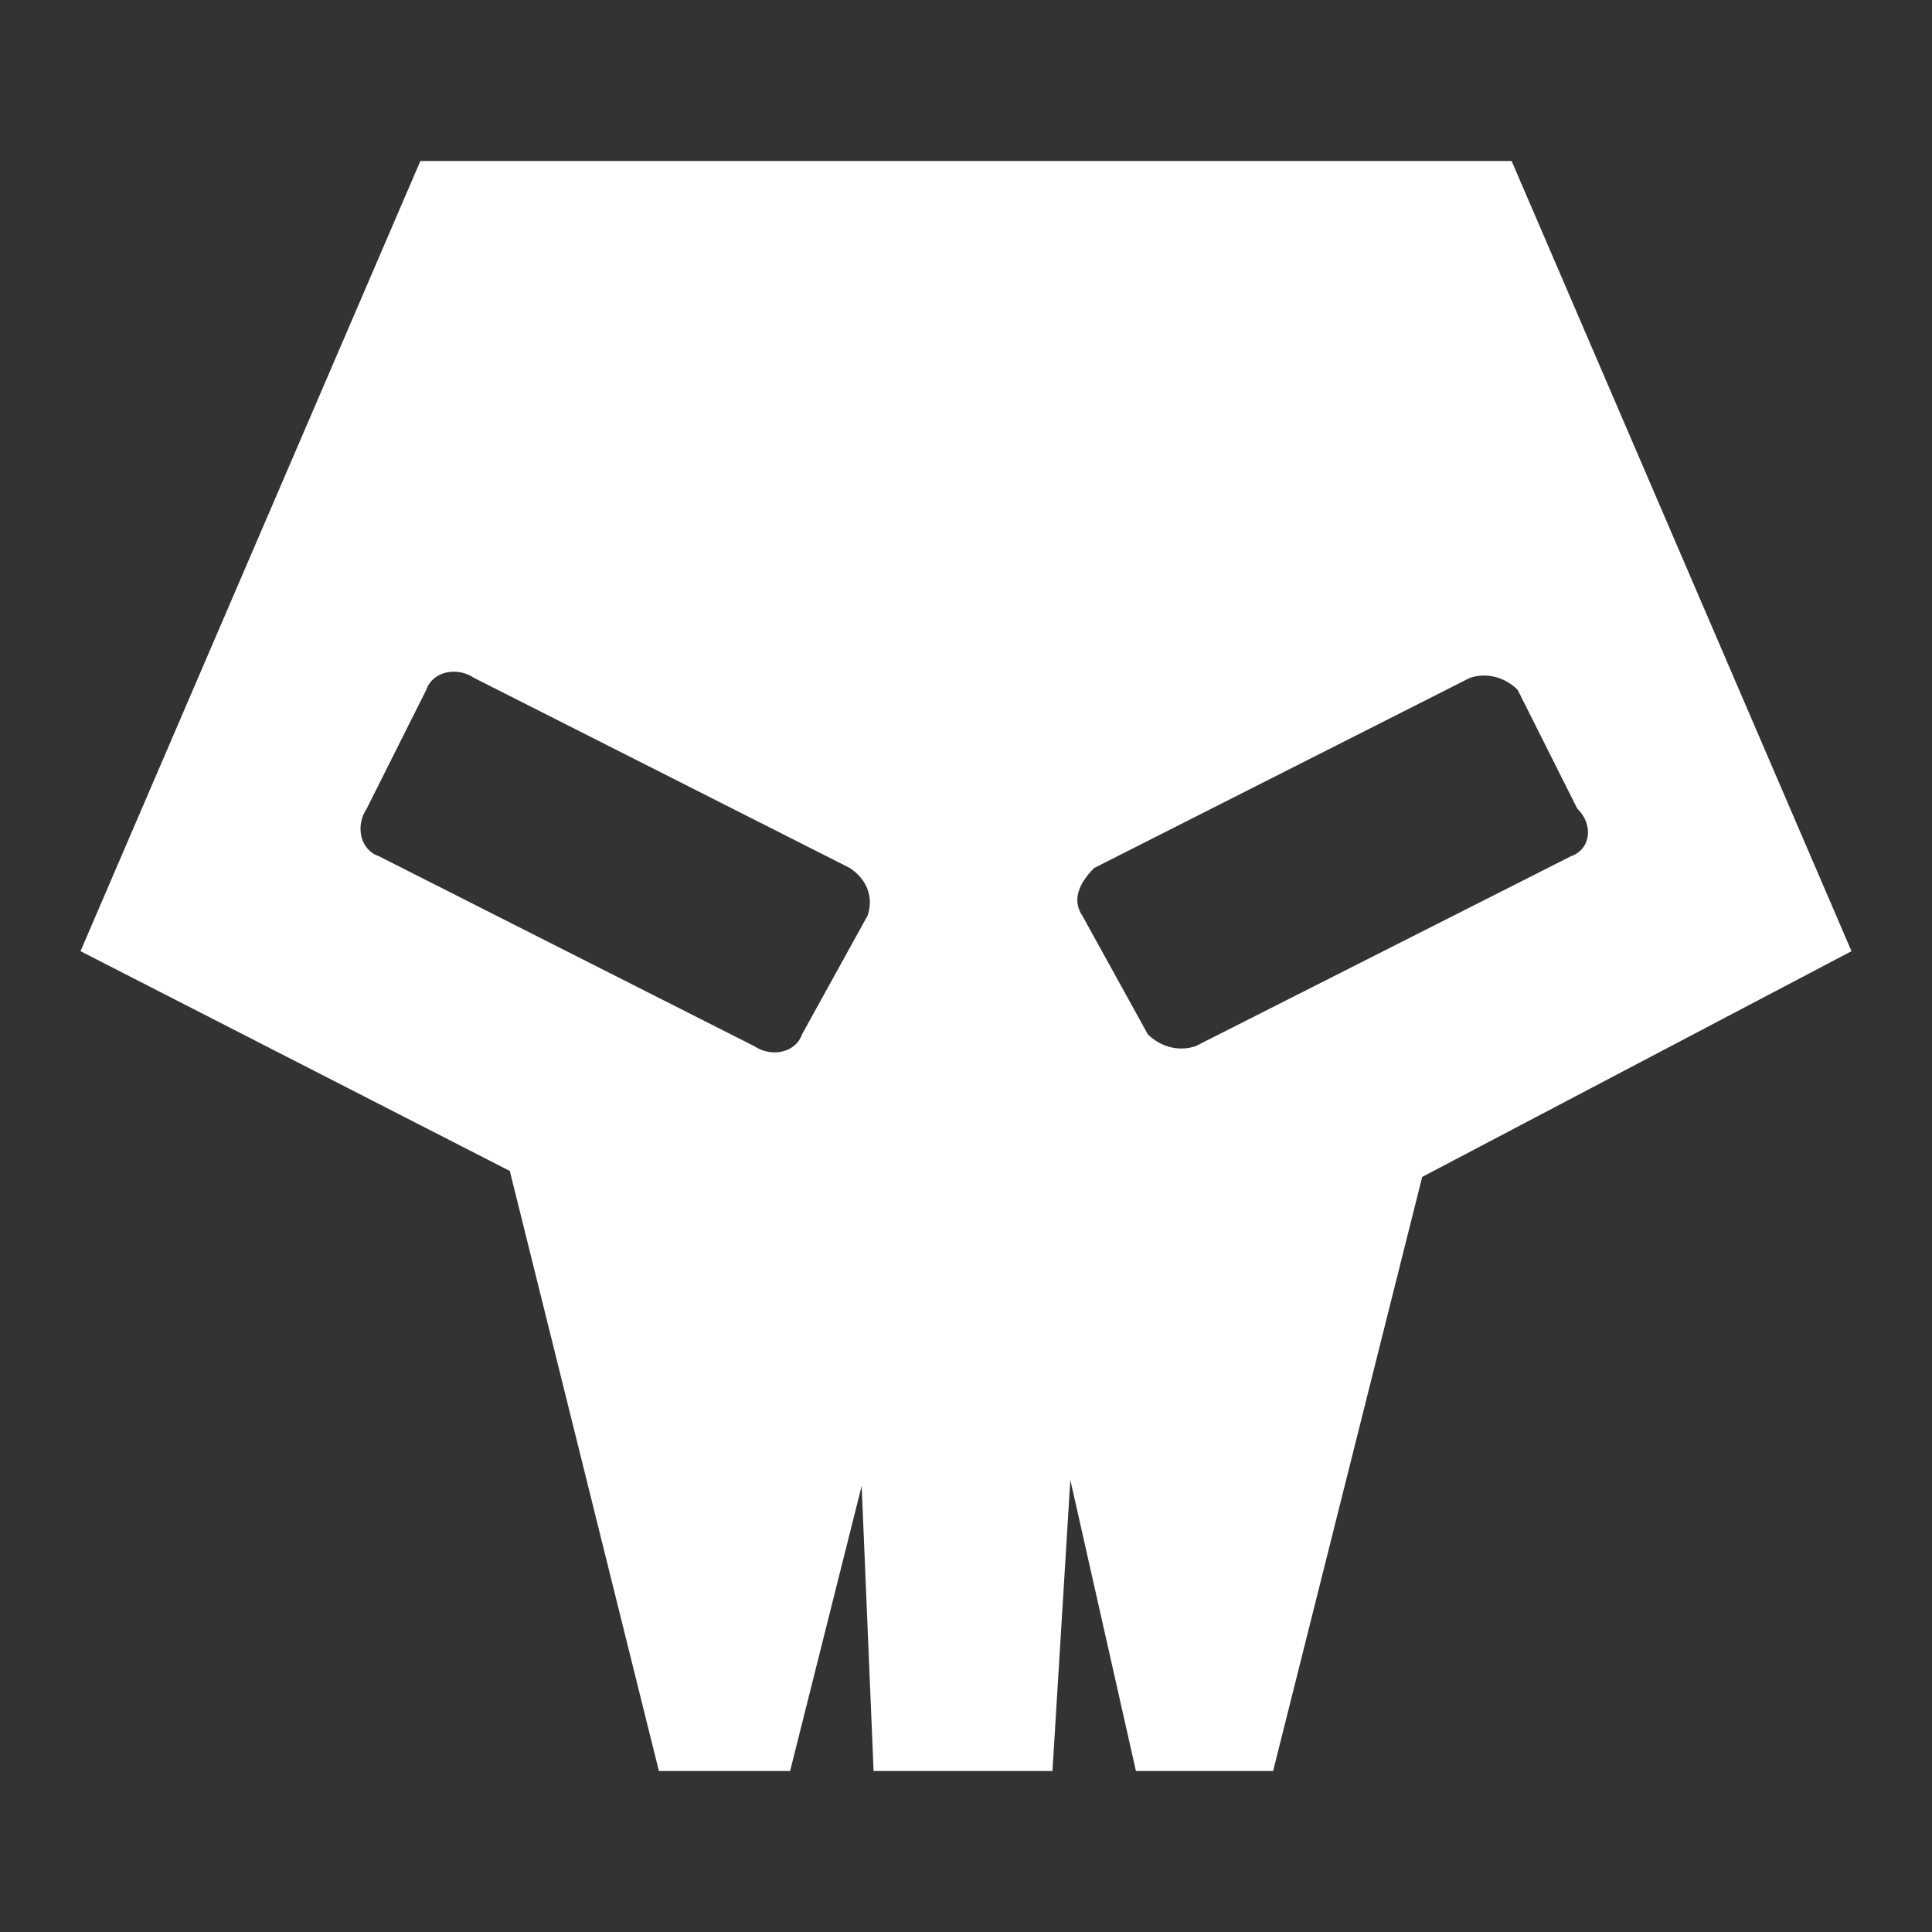 <svg width="24" height="24" viewBox="0 0 24 24" fill="none" xmlns="http://www.w3.org/2000/svg"><rect x="0" y="0" width="24" height="24" fill="#333333" stroke="none"/><path d="M18.778 2H5.222L1 11.816L6.333 14.546L8.185 22H9.815L10.704 18.458L10.852 22H13.074L13.296 18.384L14.111 22H15.815L17.667 14.62L23 11.816L18.778 2ZM10.778 11.373L9.963 12.849C9.889 13.07 9.593 13.144 9.37 12.996L4.704 10.635C4.481 10.561 4.407 10.266 4.556 10.044L5.296 8.568C5.37 8.347 5.667 8.273 5.889 8.421L10.556 10.782C10.778 10.93 10.852 11.151 10.778 11.373ZM19.518 10.635L14.852 12.996C14.63 13.07 14.407 12.996 14.259 12.849L13.444 11.373C13.296 11.151 13.444 10.93 13.593 10.782L18.259 8.421C18.482 8.347 18.704 8.421 18.852 8.568L19.593 10.044C19.815 10.266 19.741 10.561 19.518 10.635Z" fill="white"/></svg>